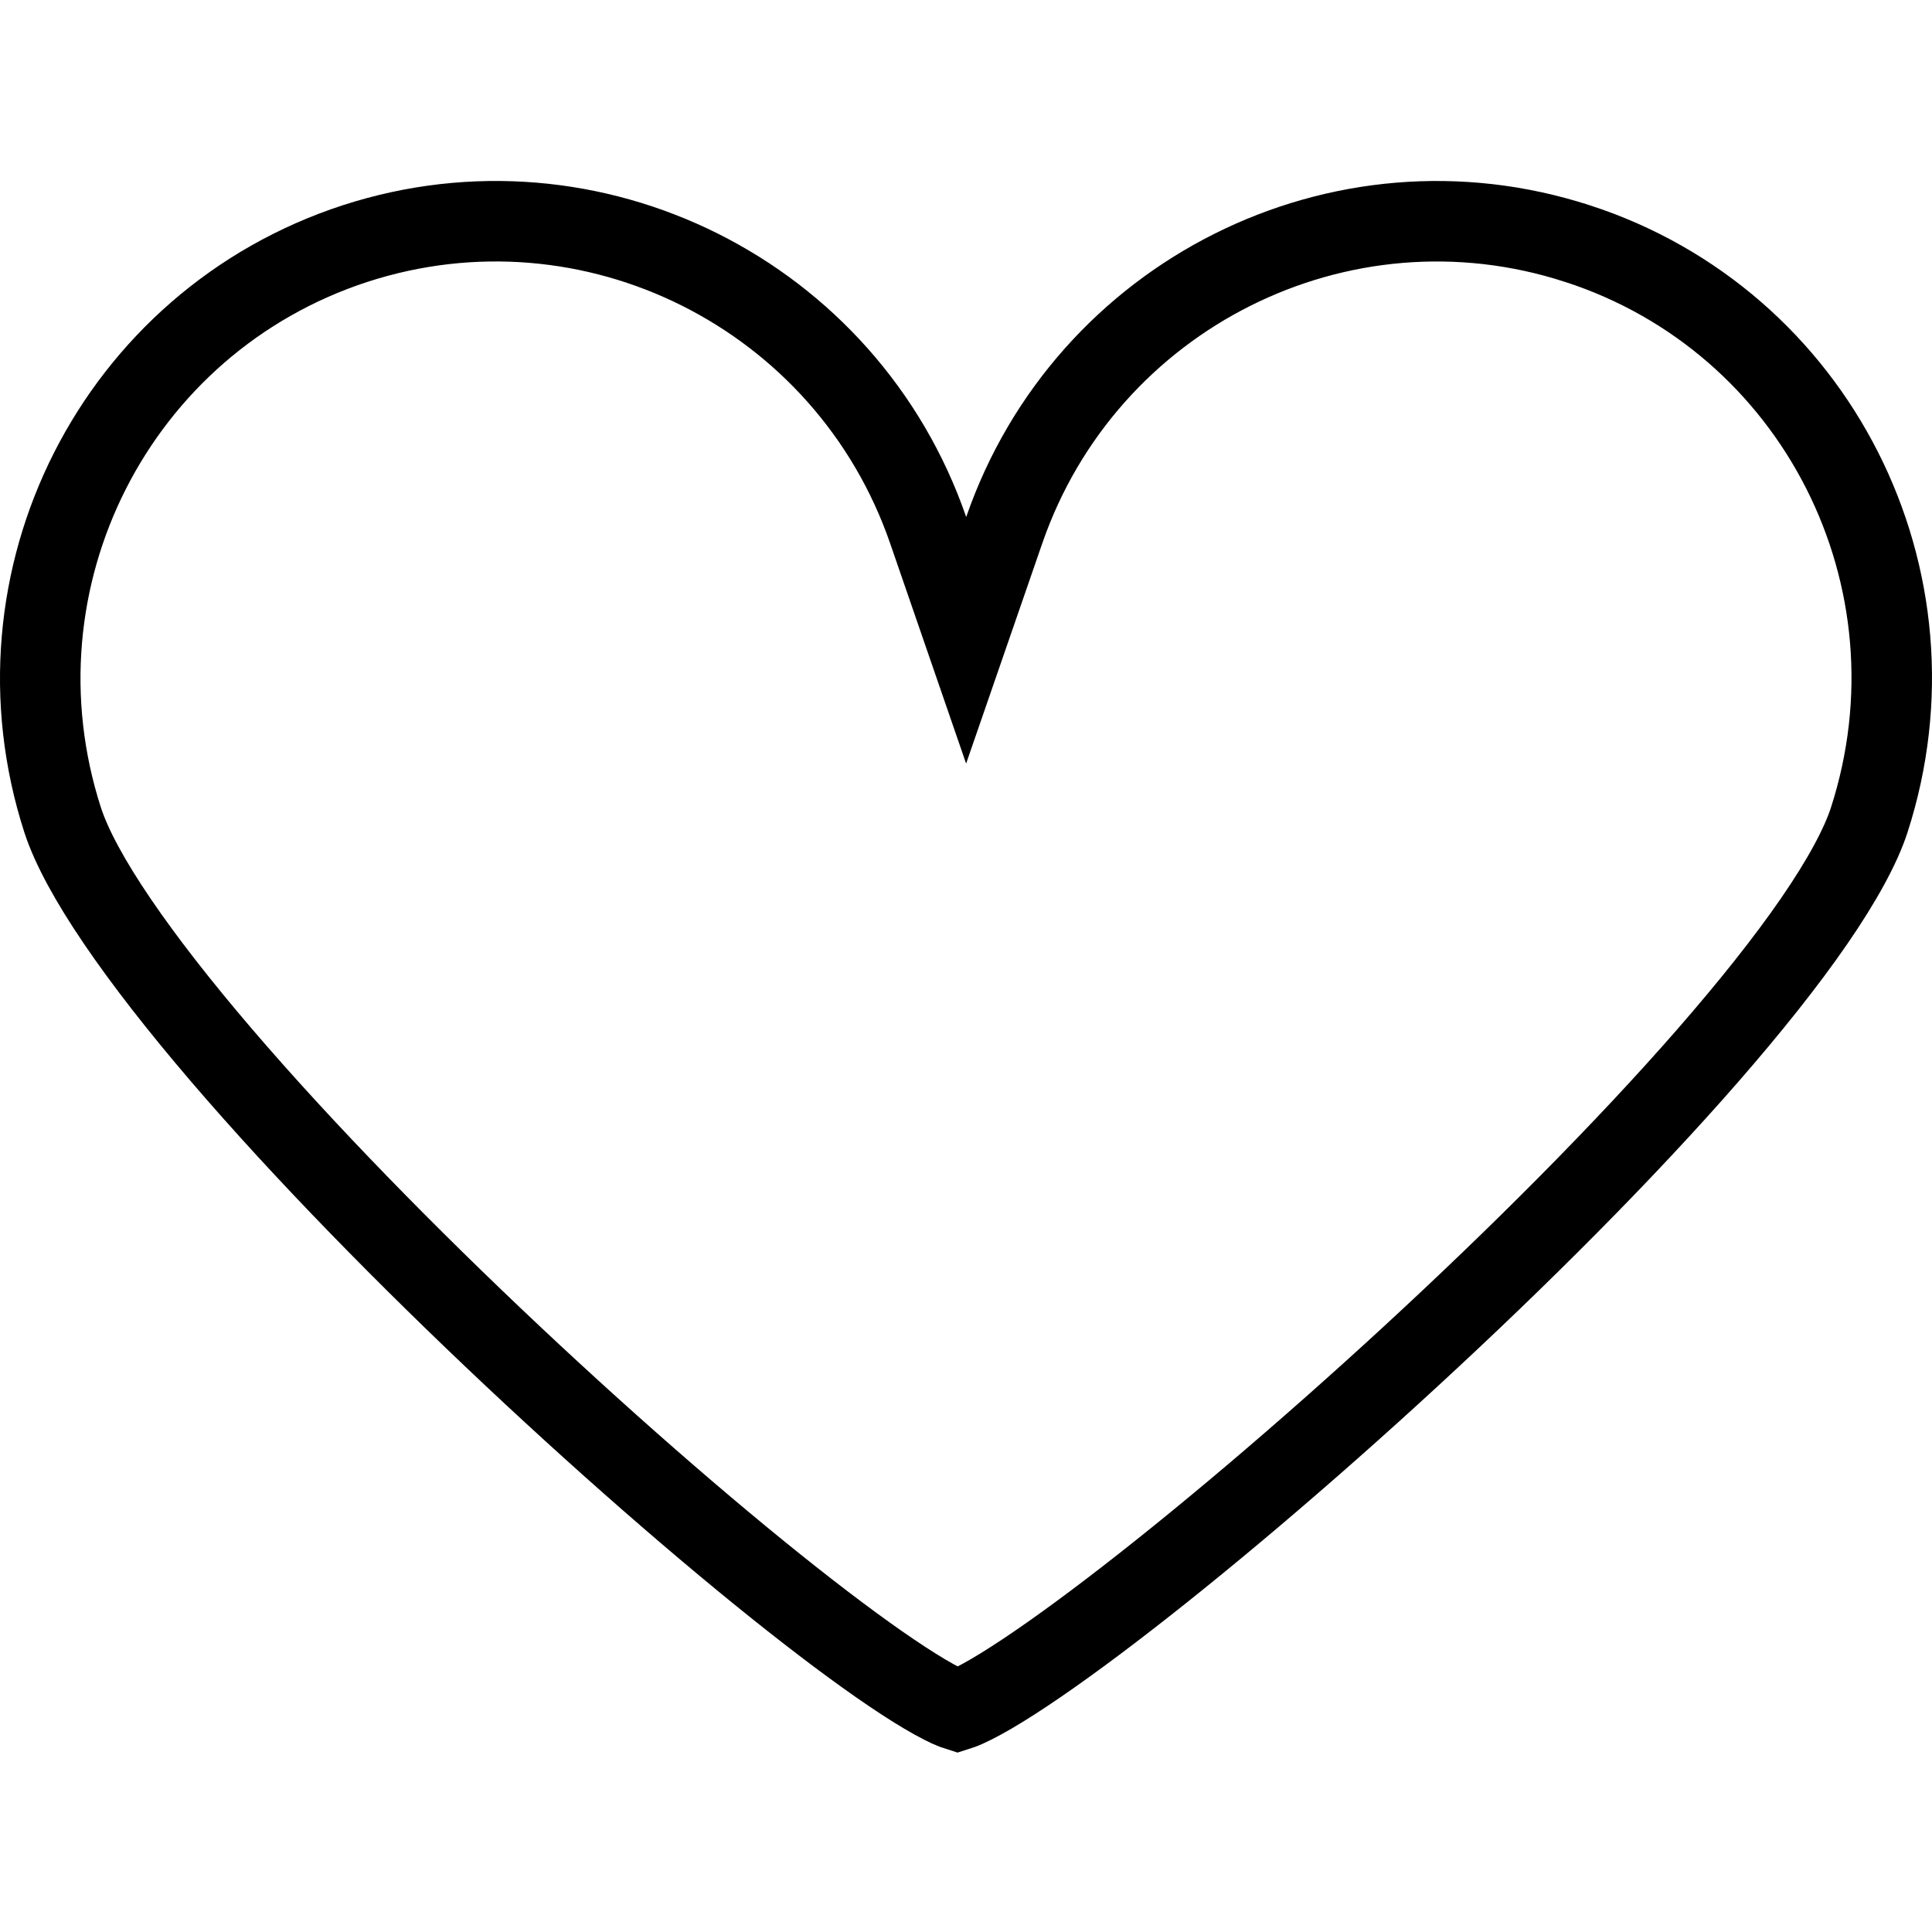<svg width="24" height="24" viewBox="0 0 24 24" fill="none" xmlns="http://www.w3.org/2000/svg">
<g clip-path="url(#clip0_8_67)">
<path d="M19.592 3.025L19.593 3.025C22.563 3.987 24.19 7.189 23.219 10.19C23.114 10.511 22.886 10.934 22.535 11.444C22.188 11.948 21.738 12.512 21.216 13.111C20.172 14.308 18.855 15.624 17.527 16.847C16.199 18.071 14.868 19.195 13.799 20.01C13.264 20.418 12.802 20.743 12.443 20.964C12.263 21.075 12.118 21.153 12.008 21.203C11.951 21.229 11.914 21.241 11.895 21.247C11.876 21.241 11.841 21.229 11.786 21.204C11.678 21.154 11.535 21.076 11.358 20.965C11.006 20.745 10.552 20.42 10.026 20.011C8.977 19.196 7.673 18.071 6.371 16.847C5.069 15.623 3.778 14.307 2.753 13.11C1.71 11.892 0.998 10.859 0.779 10.189C-0.188 7.197 1.438 3.994 4.413 3.025C7.355 2.071 10.519 3.659 11.53 6.586L12.002 7.954L12.475 6.586C13.486 3.662 16.651 2.071 19.592 3.025ZM19.745 2.553L19.745 2.553L19.745 2.553Z" stroke="black"/>
</g>
<defs>
<clipPath id="clip0_8_67">
<rect width="24" height="24" fill="white"/>
</clipPath>
</defs>
</svg>
